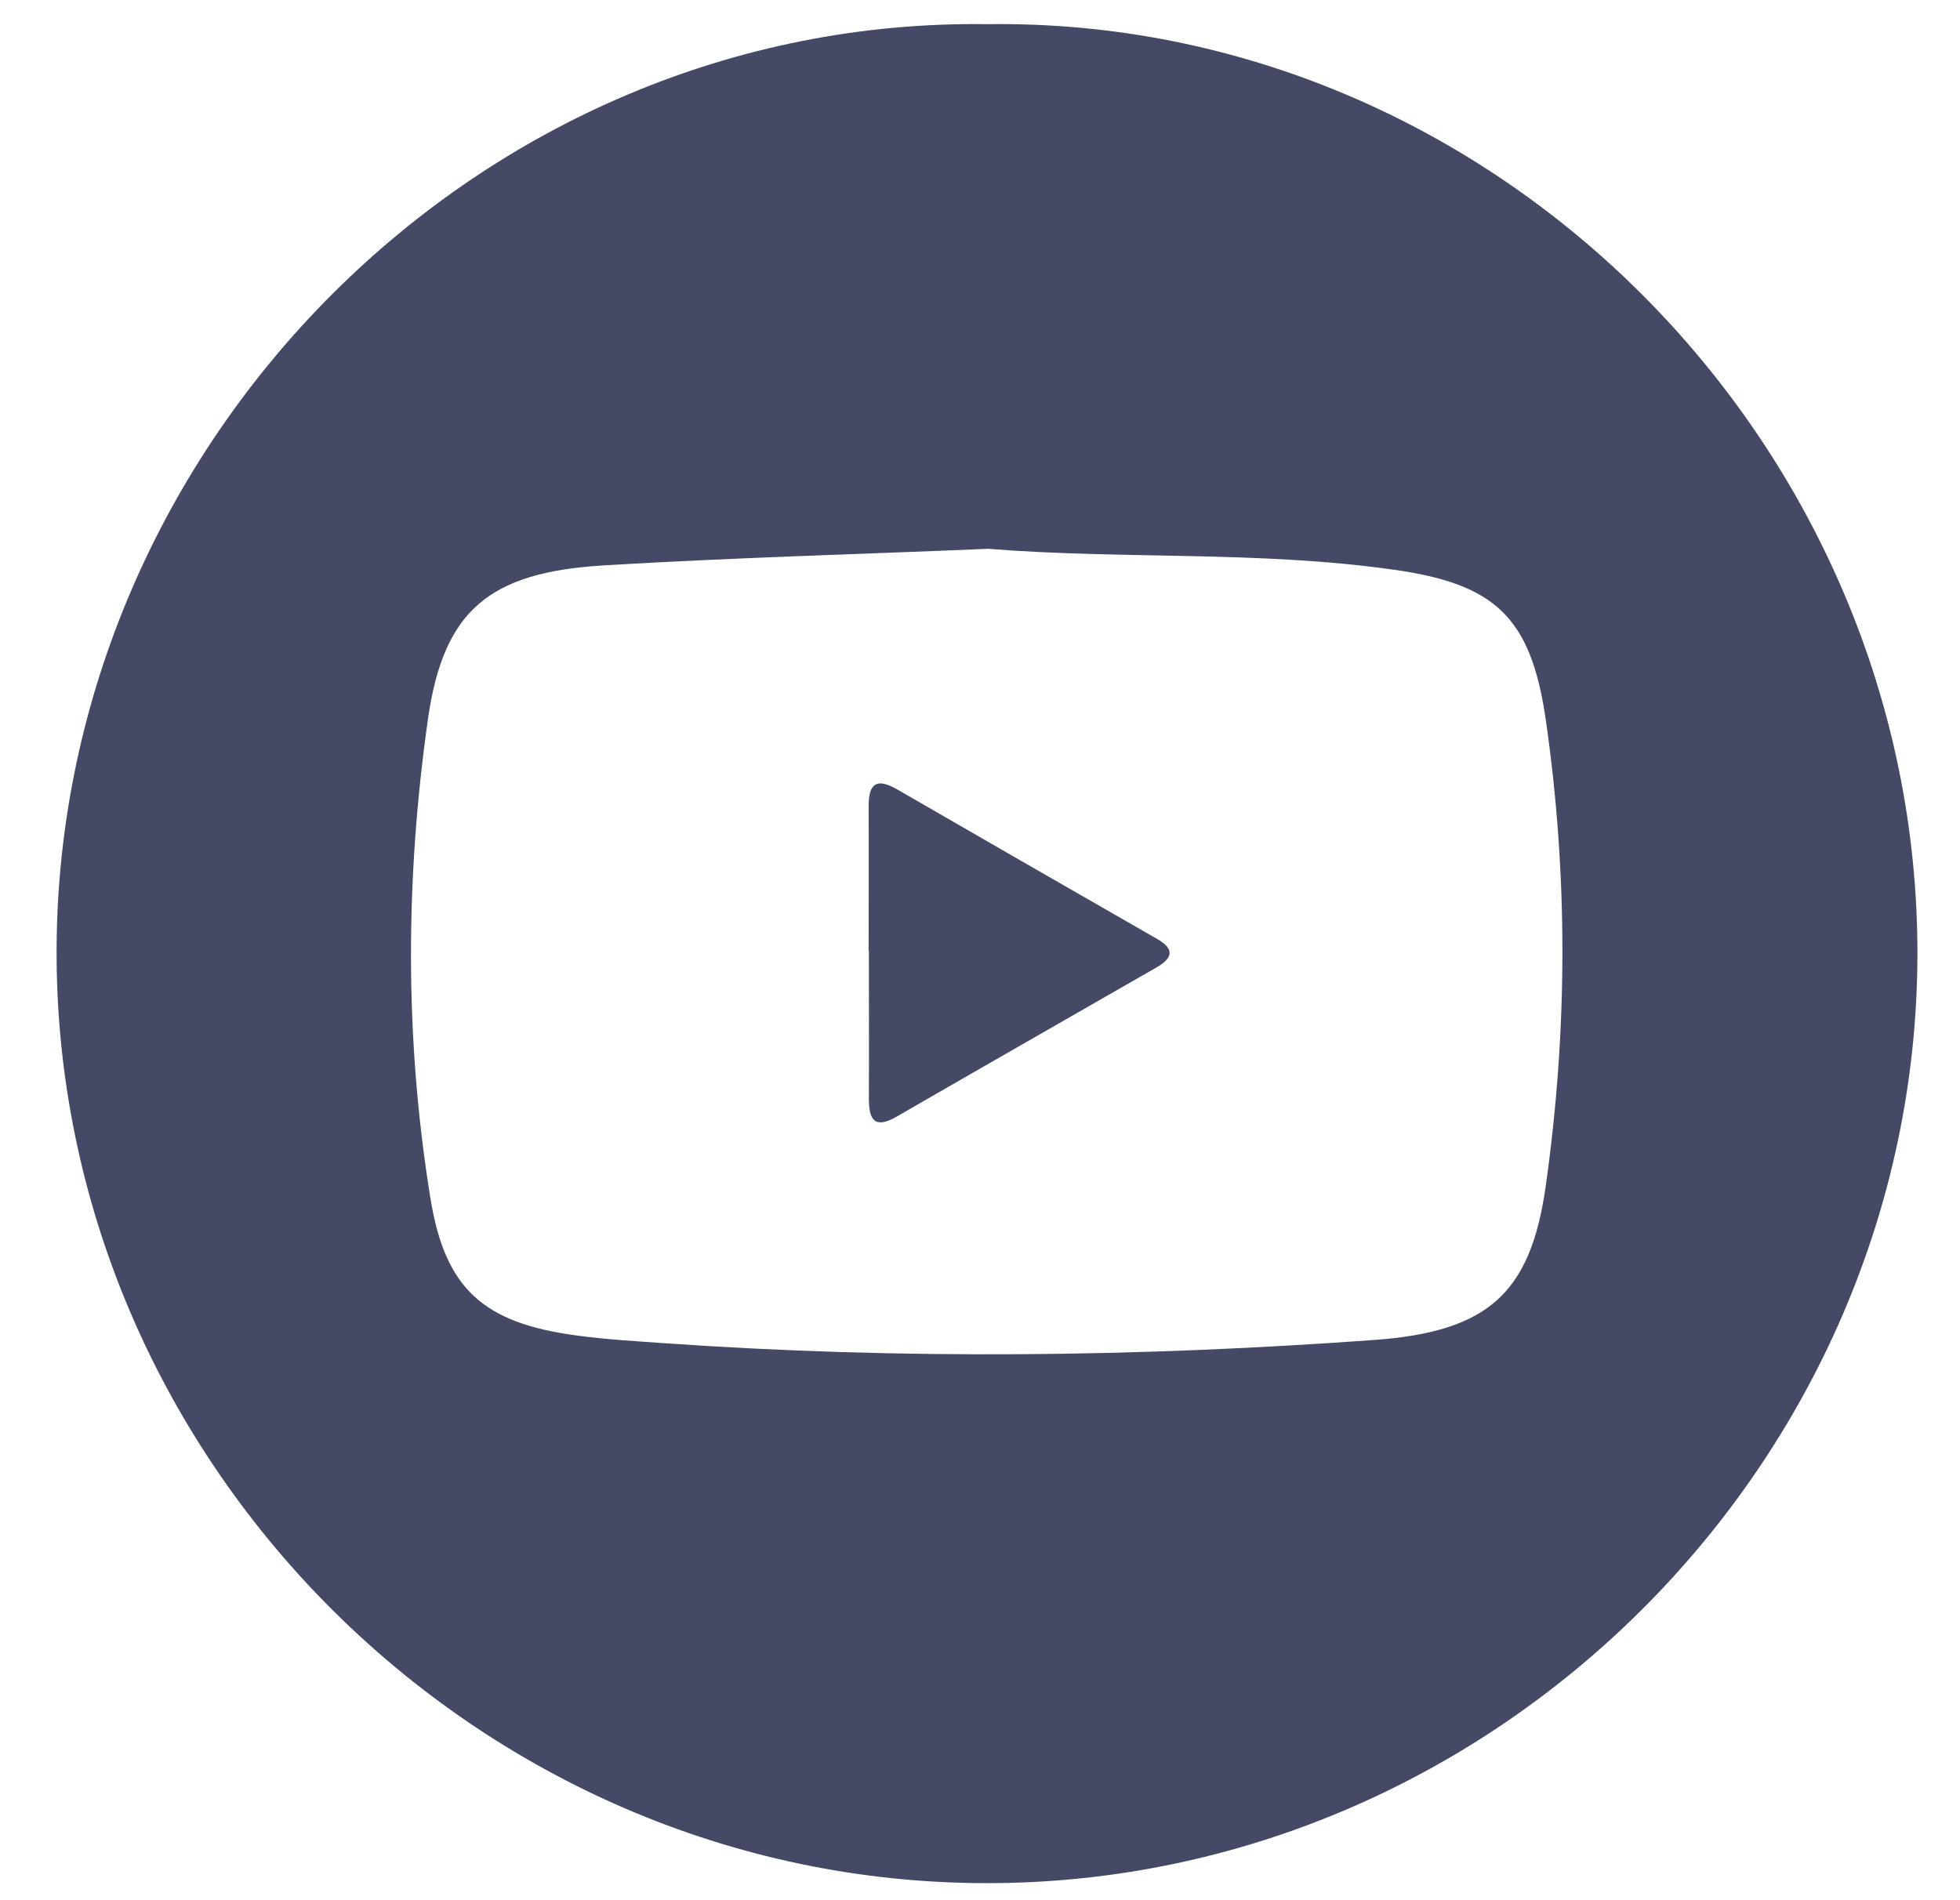 <svg width="33" height="32" viewBox="0 0 33 32" fill="none" xmlns="http://www.w3.org/2000/svg">
<path d="M16.624 0.407C25.167 0.289 32.312 7.49 32.283 16.102C32.255 24.638 25.147 31.737 16.579 31.713C8.012 31.693 0.908 24.552 0.953 15.961C0.997 7.454 8.073 0.285 16.628 0.407H16.624ZM16.64 9.242C14.455 9.335 12.302 9.392 10.157 9.522C8.231 9.639 7.465 10.284 7.205 12.113C6.824 14.797 6.812 17.493 7.246 20.173C7.493 21.71 8.142 22.278 9.699 22.489C10.201 22.558 10.708 22.586 11.211 22.622C15.185 22.898 19.162 22.854 23.132 22.566C25.046 22.428 25.767 21.787 26.023 19.987C26.396 17.363 26.404 14.724 26.023 12.101C25.771 10.386 25.163 9.834 23.472 9.595C21.194 9.27 18.891 9.424 16.64 9.242Z" fill="#464965"/>
<path d="M14.625 16.01C14.625 15.199 14.629 14.384 14.625 13.573C14.625 13.188 14.763 13.098 15.104 13.293C16.564 14.136 18.023 14.976 19.487 15.815C19.783 15.985 19.742 16.135 19.475 16.29C18.015 17.129 16.551 17.964 15.092 18.807C14.723 19.018 14.629 18.856 14.629 18.503C14.633 17.672 14.629 16.837 14.629 16.006L14.625 16.01Z" fill="#464965"/>
</svg>
